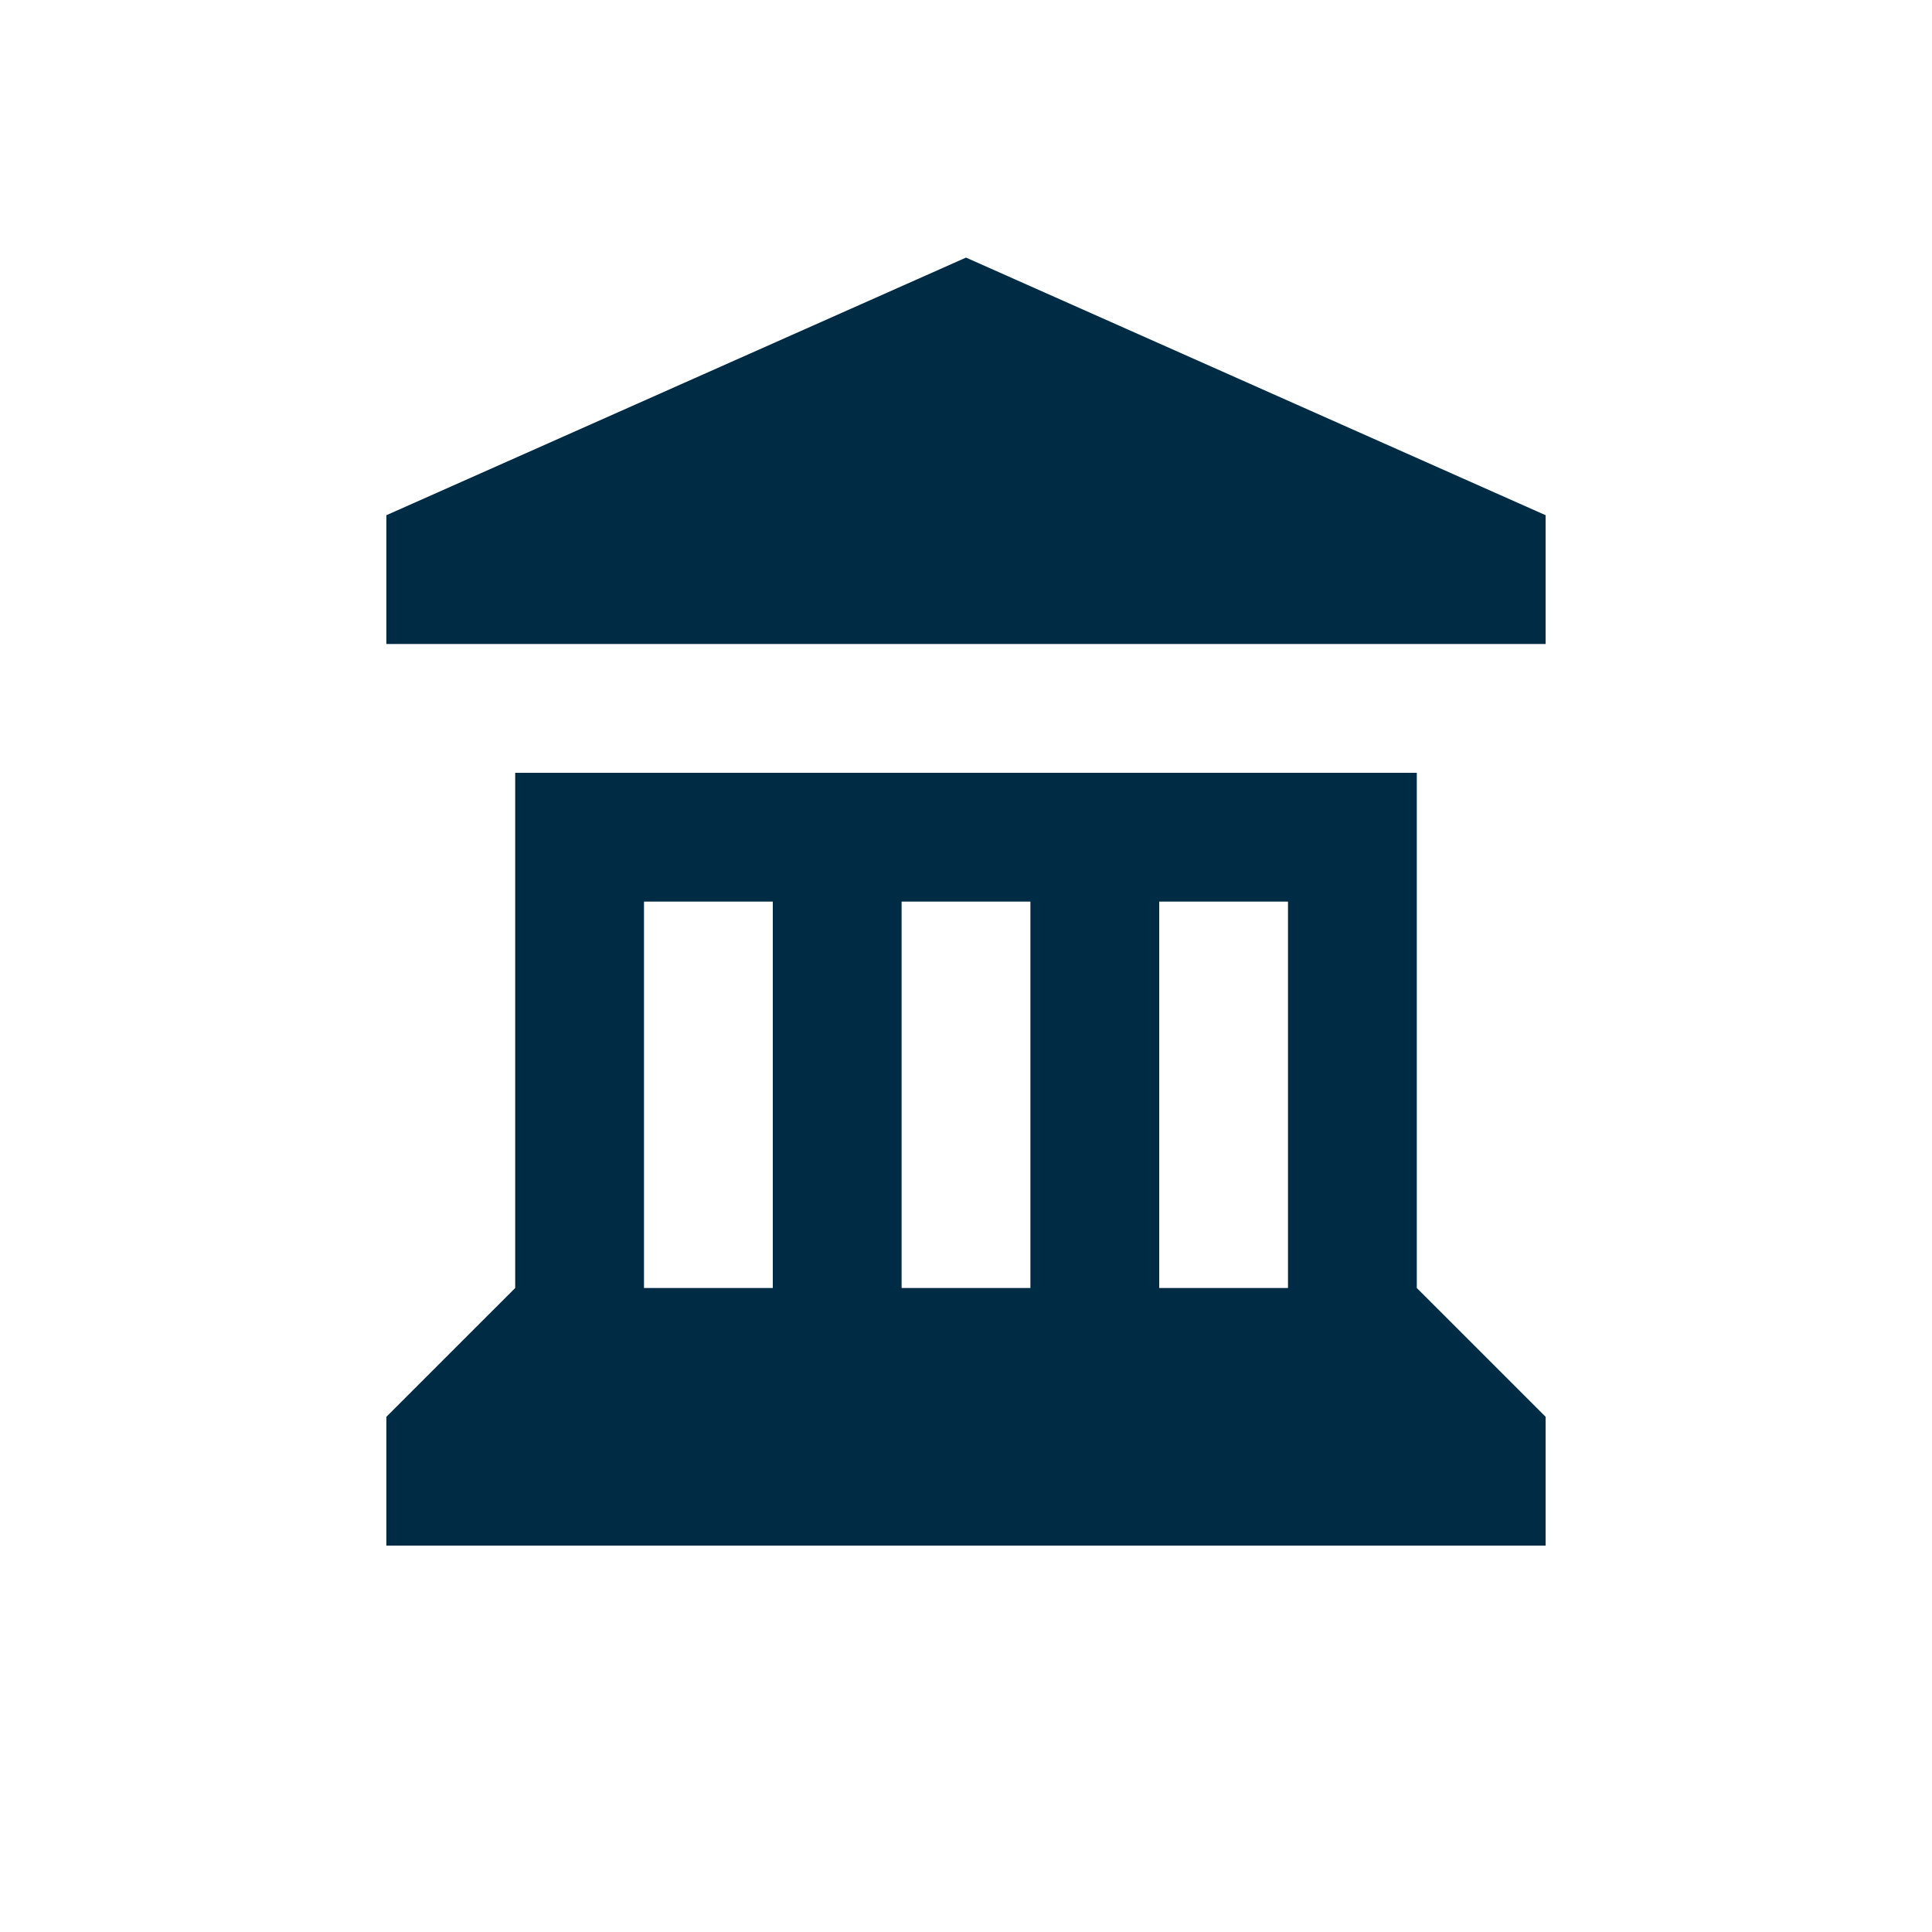 <svg xmlns="http://www.w3.org/2000/svg" viewBox="0 0 15 15" height="15" width="15"><title>town-hall-11.svg</title><rect fill="none" x="0" y="0" width="15" height="15"></rect><path fill="#002b45" transform="translate(2 2)" d="M5.5,0L1,2v1h9V2L5.5,0z M2,4v4L1,9v1h9V9L9,8V4H2z M3,5h1v3H3V5z M5,5h1v3H5V5z M7,5h1v3H7V5z"></path></svg>